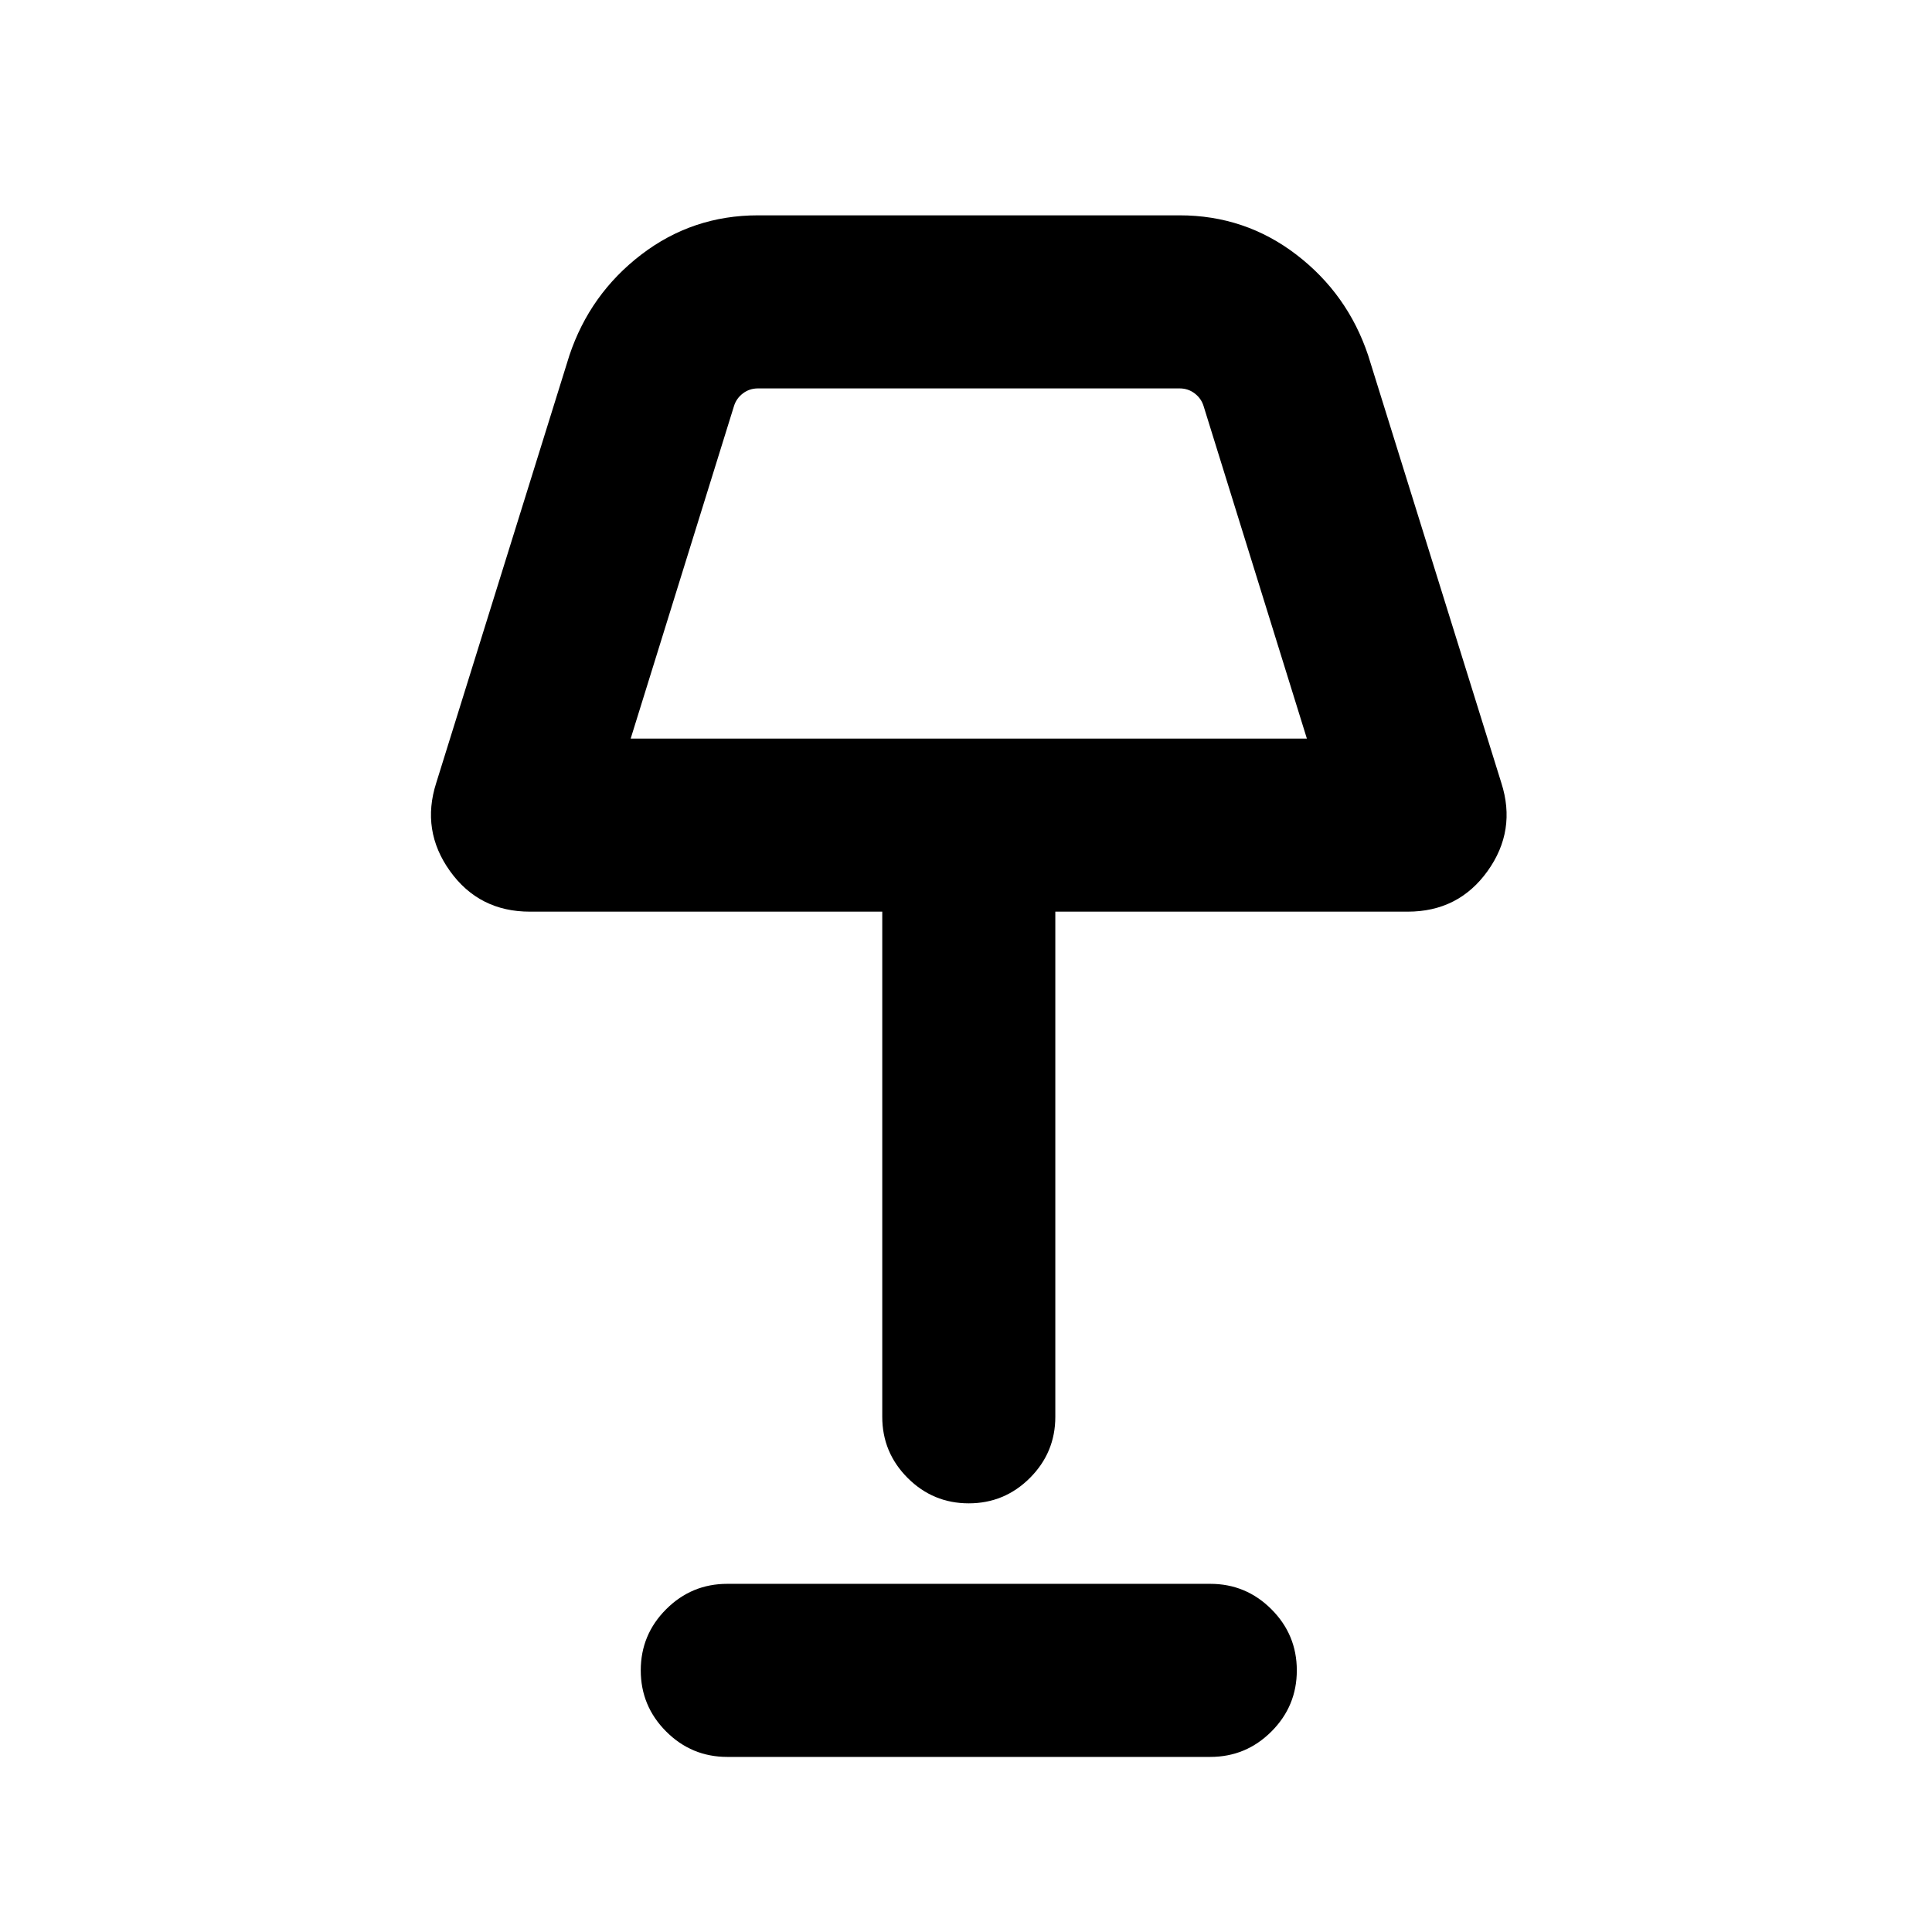 <svg xmlns="http://www.w3.org/2000/svg" height="24" viewBox="0 -960 960 960" width="24"><path d="M481.37-213q-17.75 0-30.37-12.62-12.61-12.63-12.61-30.38v-251H263.31q-25.25 0-39.7-20.15-14.45-20.16-6.84-43.85l66.15-212.38q10.24-30.6 35.72-50.11Q344.12-853 376.62-853h209.53q32.5 0 57.98 19.51 25.48 19.51 35.71 50.11L746-571q7.61 23.69-6.84 43.85Q724.71-507 699.46-507H524.38v251q0 17.75-12.62 30.38Q499.13-213 481.37-213ZM313.38-593h336l-51.3-165.15q-1.16-3.85-4.43-6.35-3.27-2.5-7.5-2.5H376.62q-4.23 0-7.5 2.5-3.27 2.5-4.43 6.35L313.38-593Zm48 506q-17.75 0-30.37-12.63-12.62-12.63-12.62-30.38 0-17.76 12.62-30.37Q343.63-173 361.38-173h240q17.75 0 30.38 12.63 12.62 12.63 12.62 30.38 0 17.76-12.62 30.37Q619.13-87 601.38-87h-240Zm120-593Z"/></svg>
